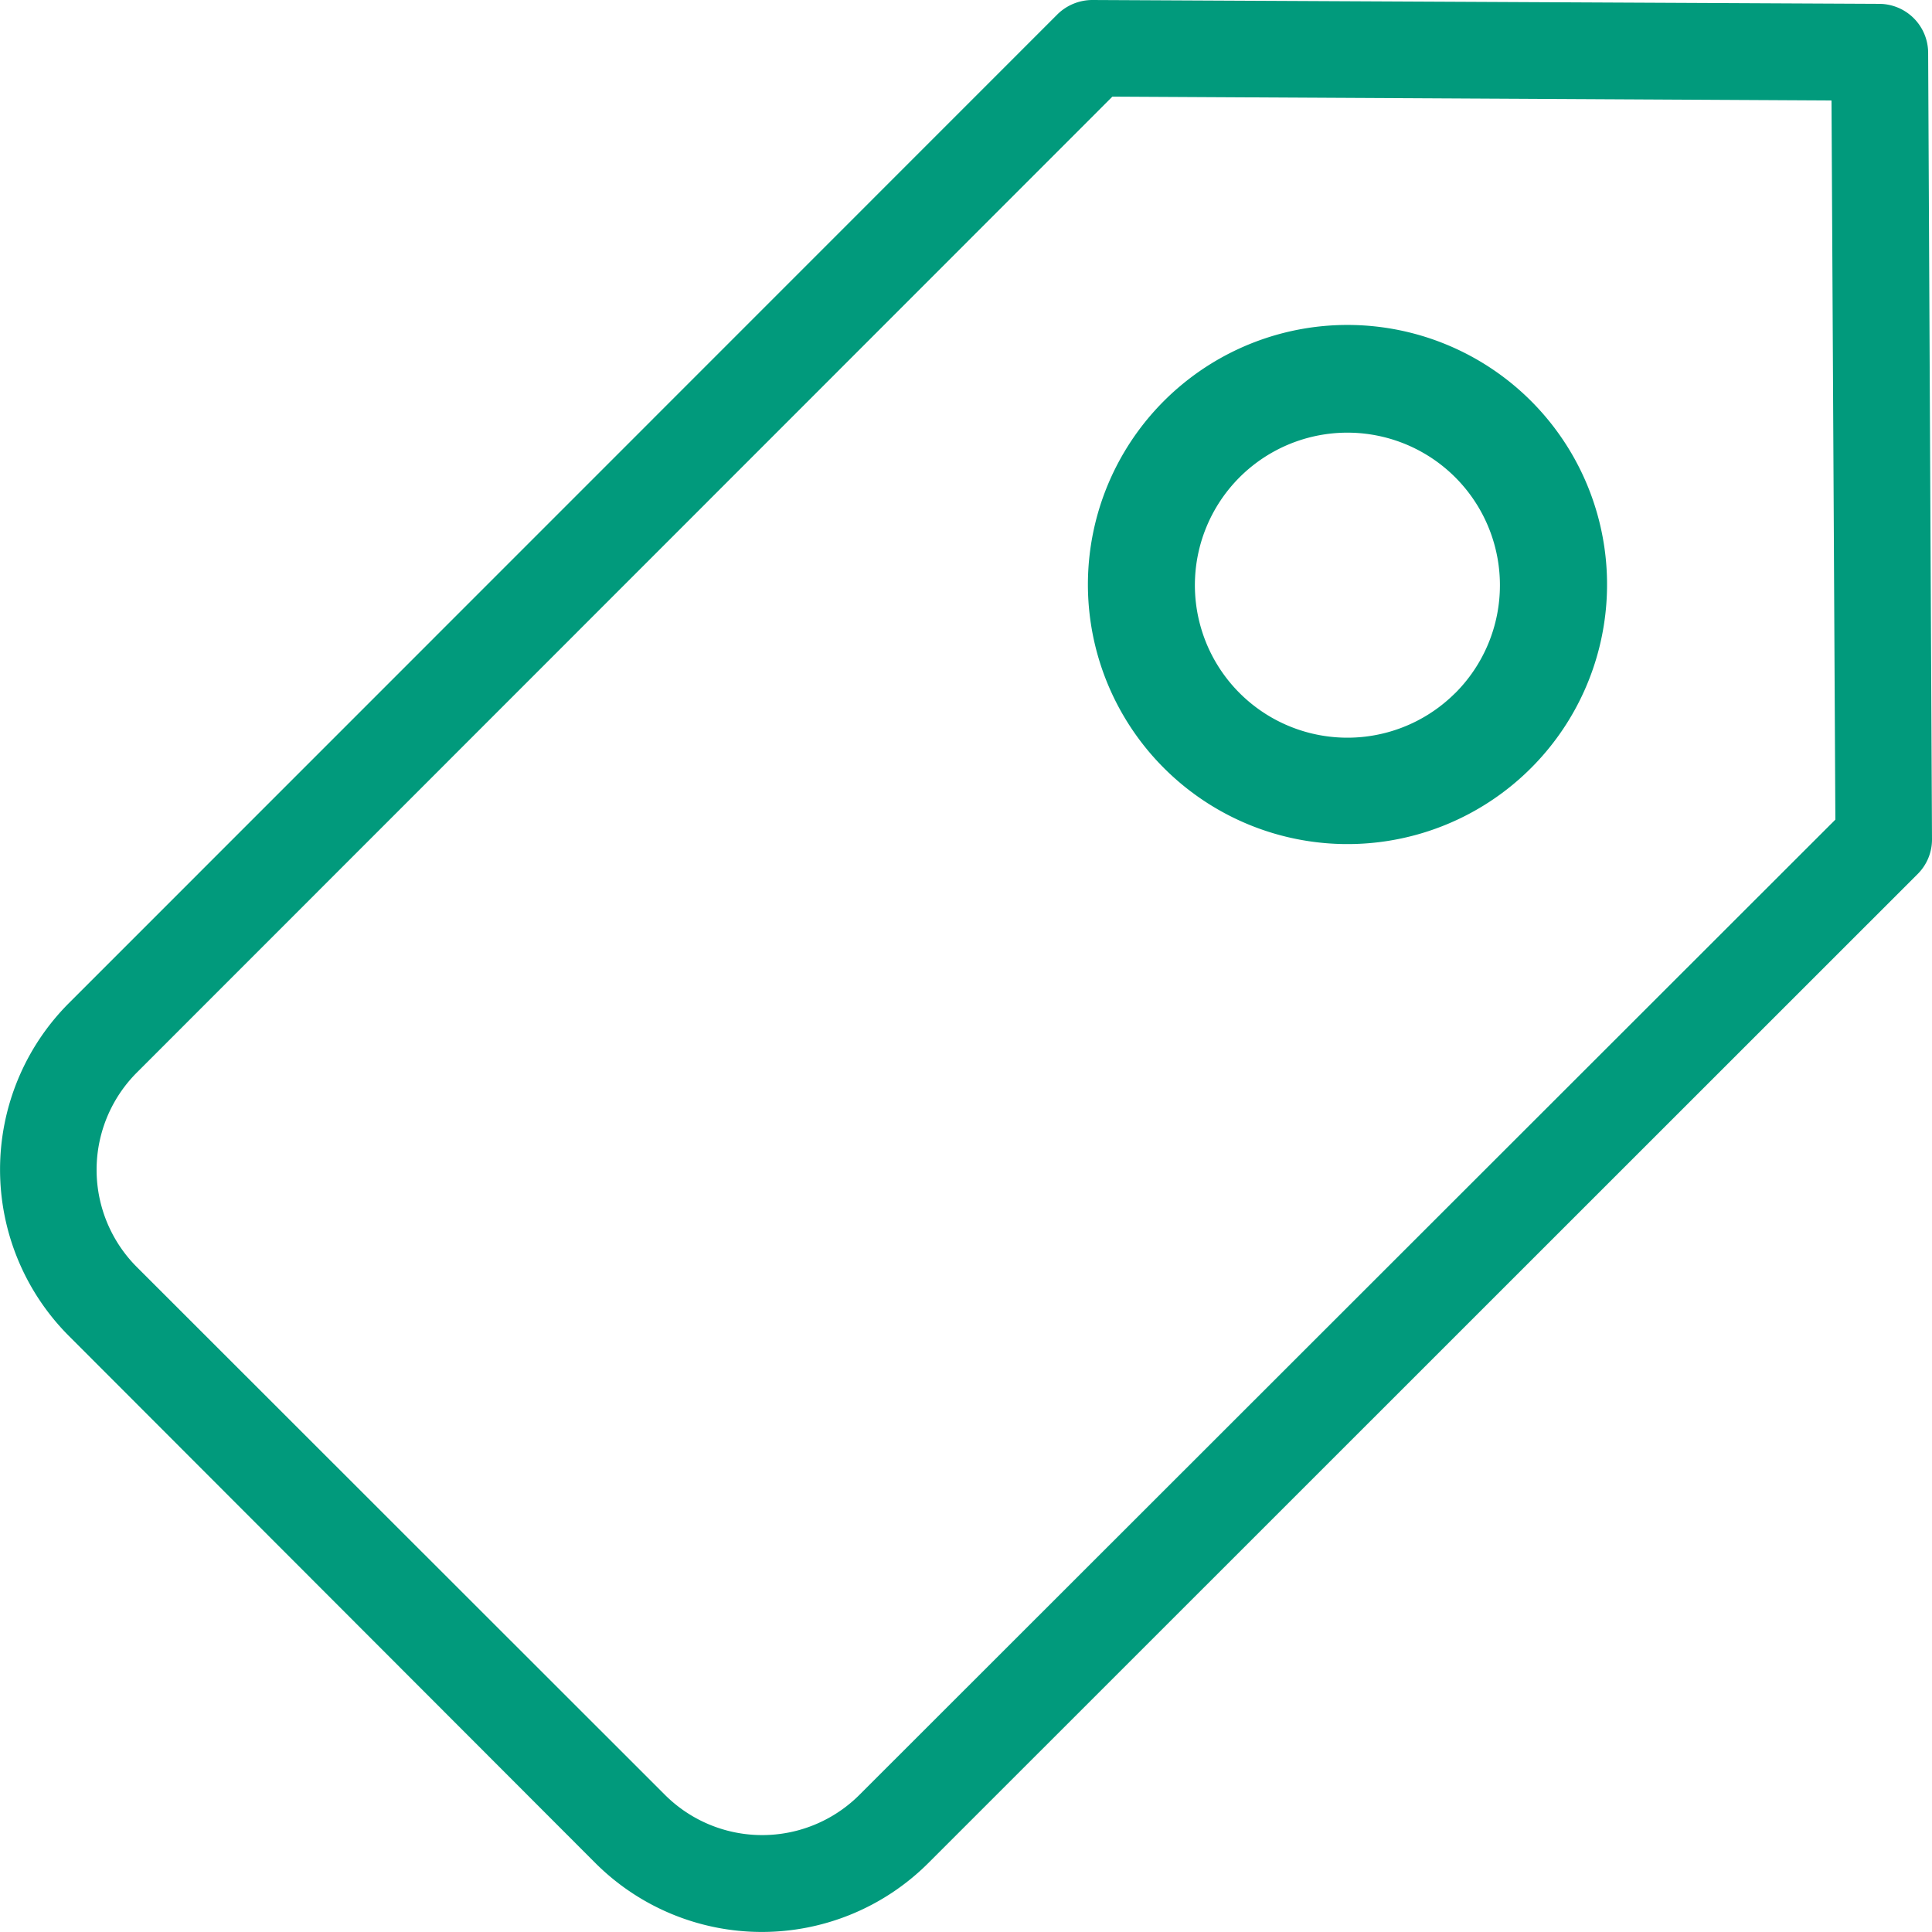 <svg xmlns="http://www.w3.org/2000/svg" width="25.031" height="25.031" viewBox="0 0 25.031 25.031">
    <g id="tag" transform="translate(-0.082 0)">
        <path id="Path_141" data-name="Path 141"
              d="M24.437.05,14.237,0h-.006a.647.647,0,0,0-.444.181L.971,13a3.052,3.052,0,0,0,0,4.305L7.8,24.142a3.052,3.052,0,0,0,4.305,0L24.931,11.32a.631.631,0,0,0,.182-.444l-.05-10.2A.636.636,0,0,0,24.437.05Zm-13.216,23.2a1.783,1.783,0,0,1-2.528,0L1.859,16.42a1.783,1.783,0,0,1,0-2.528L14.494,1.252l9.317.05.05,9.317Zm0,0"
              transform="translate(0)"
              fill="#019A7C"/>
        <path id="Path_142" data-name="Path 142"
              d="M294.374,86.906a3.363,3.363,0,1,0,2.386.985A3.364,3.364,0,0,0,294.374,86.906Zm1.4,4.773a1.976,1.976,0,1,1,.583-1.4A1.976,1.976,0,0,1,295.775,91.679Zm0,0"
              transform="translate(-276.842 -82.696)"
              fill="#019A7C"/>
    </g>
</svg>
